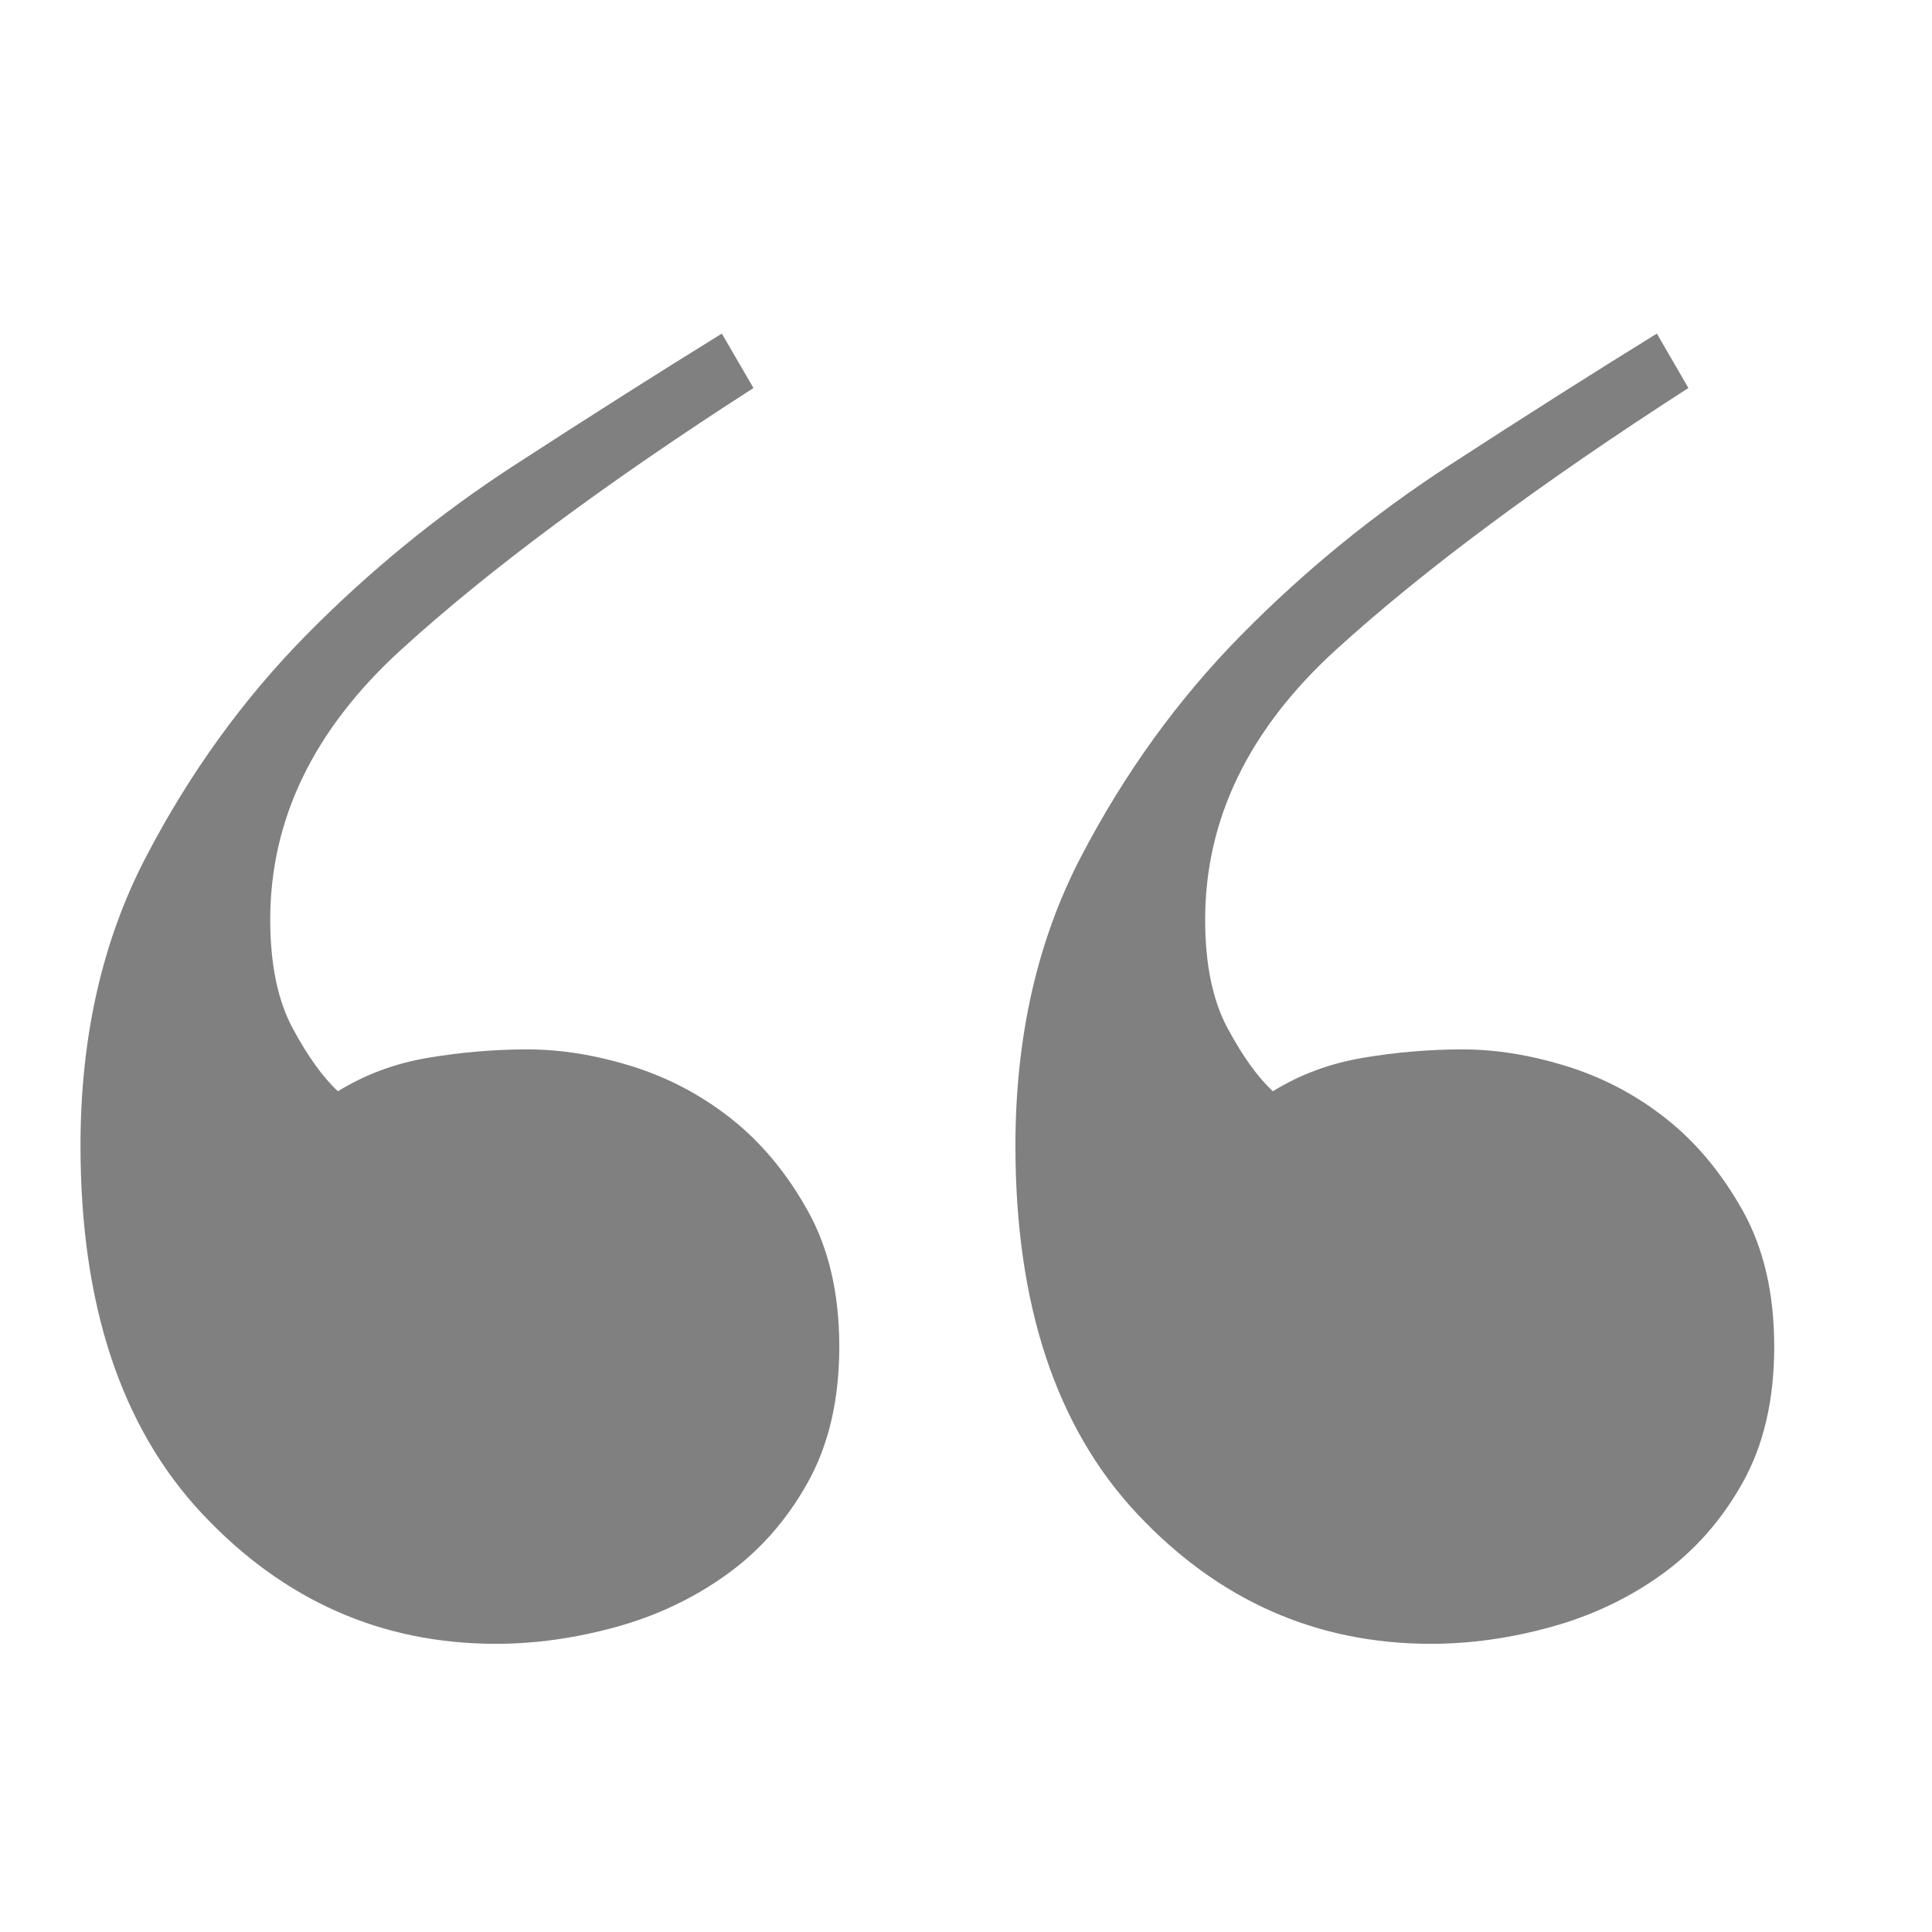 <?xml version="1.0" encoding="UTF-8"?>
<!DOCTYPE svg PUBLIC "-//W3C//DTD SVG 1.1//EN" "http://www.w3.org/Graphics/SVG/1.1/DTD/svg11.dtd">
<svg version="1.1" xmlns="http://www.w3.org/2000/svg" xmlns:xlink="http://www.w3.org/1999/xlink" x="0" y="0" width="24" height="24" viewBox="0, 0, 24, 24">
  <g id="Layer_2">
    <rect width="24" height="24" fill="#FFFFFF" opacity="0"/>
    <path d="M20.974,4.82l-0.392,-0.676c-0.786,0.485 -1.646,1.031 -2.581,1.638c-0.935,0.607 -1.796,1.309 -2.581,2.106c-0.786,0.797 -1.45,1.716 -1.992,2.756c-0.542,1.04 -0.814,2.236 -0.814,3.588c0,1.976 0.505,3.501 1.515,4.576c1.01,1.075 2.226,1.612 3.647,1.612c0.487,-0 0.982,-0.069 1.487,-0.208c0.505,-0.139 0.963,-0.355 1.375,-0.65c0.411,-0.295 0.748,-0.676 1.01,-1.144c0.262,-0.468 0.392,-1.031 0.392,-1.69c0,-0.659 -0.13,-1.222 -0.392,-1.69c-0.262,-0.468 -0.58,-0.849 -0.954,-1.144c-0.374,-0.295 -0.786,-0.511 -1.235,-0.65c-0.448,-0.139 -0.879,-0.208 -1.29,-0.208c-0.411,-0 -0.823,0.035 -1.234,0.104c-0.412,0.069 -0.786,0.208 -1.123,0.416c-0.187,-0.173 -0.374,-0.433 -0.561,-0.78c-0.187,-0.347 -0.28,-0.797 -0.28,-1.352c-0,-1.248 0.542,-2.366 1.627,-3.354c1.085,-0.988 2.544,-2.071 4.376,-3.25Zm-11.614,-0l-0.393,-0.676c-0.785,0.485 -1.646,1.031 -2.581,1.638c-0.935,0.607 -1.795,1.309 -2.581,2.106c-0.785,0.797 -1.449,1.716 -1.991,2.756c-0.543,1.04 -0.814,2.236 -0.814,3.588c-0,1.976 0.505,3.501 1.515,4.576c1.01,1.075 2.226,1.612 3.647,1.612c0.486,-0 0.982,-0.069 1.487,-0.208c0.505,-0.139 0.963,-0.355 1.374,-0.65c0.412,-0.295 0.749,-0.676 1.01,-1.144c0.262,-0.468 0.393,-1.031 0.393,-1.69c0,-0.659 -0.131,-1.222 -0.393,-1.69c-0.261,-0.468 -0.579,-0.849 -0.953,-1.144c-0.375,-0.295 -0.786,-0.511 -1.235,-0.65c-0.449,-0.139 -0.879,-0.208 -1.29,-0.208c-0.412,-0 -0.823,0.035 -1.235,0.104c-0.411,0.069 -0.785,0.208 -1.122,0.416c-0.187,-0.173 -0.374,-0.433 -0.561,-0.78c-0.187,-0.347 -0.28,-0.797 -0.28,-1.352c-0,-1.248 0.542,-2.366 1.627,-3.354c1.084,-0.988 2.543,-2.071 4.376,-3.25Z" fill="grey"/>
  </g>
</svg>
